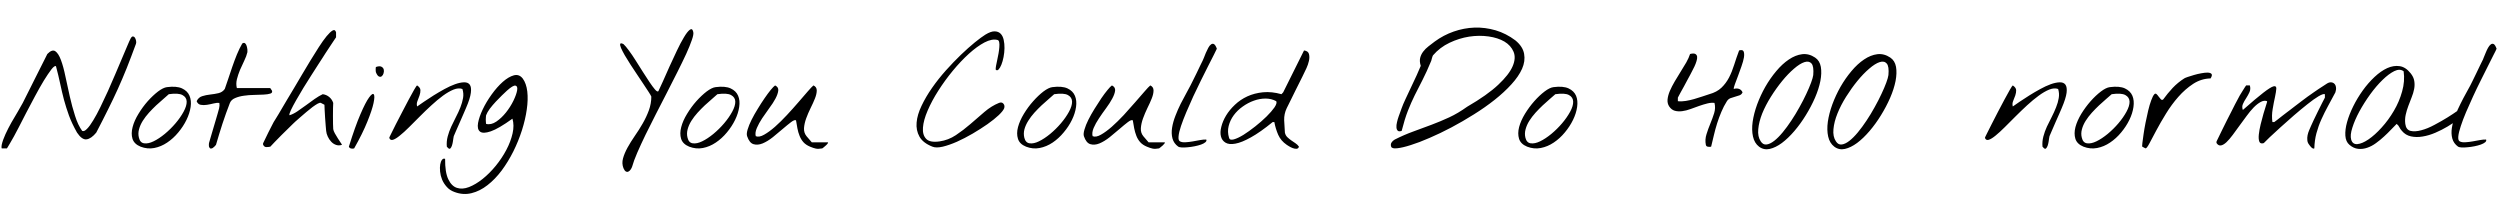 <svg xmlns="http://www.w3.org/2000/svg" xmlns:xlink="http://www.w3.org/1999/xlink" width="378.727" height="32.016"><path fill="black" d="M0.26 21.94L0.26 21.94Q0.42 21.21 0.83 20.32Q1.24 19.43 1.73 18.56Q2.23 17.70 2.70 16.91Q3.16 16.13 3.45 15.59L3.45 15.59Q3.59 15.30 3.88 14.73Q4.17 14.16 4.54 13.42Q4.90 12.68 5.31 11.88Q5.72 11.09 6.08 10.35Q6.45 9.61 6.74 9.04Q7.03 8.46 7.17 8.18L7.17 8.18Q7.90 7.43 8.38 7.76Q8.86 8.09 9.23 9.09Q9.61 10.10 9.91 11.58Q10.22 13.05 10.57 14.60Q10.92 16.15 11.37 17.55Q11.81 18.96 12.45 19.83L12.45 19.83Q12.75 19.97 13.18 19.52Q13.62 19.08 14.13 18.22Q14.65 17.37 15.21 16.22Q15.77 15.07 16.35 13.80Q16.92 12.54 17.46 11.25Q18 9.96 18.47 8.87Q18.94 7.78 19.28 6.96Q19.62 6.14 19.80 5.81L19.80 5.81Q19.97 5.51 20.14 5.52Q20.32 5.53 20.44 5.71Q20.55 5.88 20.61 6.15Q20.67 6.42 20.60 6.63L20.60 6.63Q19.85 8.67 19.20 10.31Q18.54 11.95 17.85 13.48Q17.16 15 16.37 16.58Q15.59 18.16 14.58 20.09L14.58 20.09Q13.83 21 13.13 21.11Q12.42 21.21 11.67 20.09L11.67 20.09Q10.90 18.73 10.45 17.51Q10.01 16.29 9.69 15.11Q9.38 13.92 9.12 12.69Q8.86 11.46 8.48 10.03L8.48 10.03Q8.27 9.89 7.78 10.52Q7.29 11.16 6.64 12.21Q6 13.27 5.30 14.58Q4.59 15.89 3.96 17.11Q3.33 18.33 2.84 19.29Q2.34 20.25 2.13 20.63L2.13 20.63Q2.02 20.84 1.84 21.14Q1.66 21.45 1.49 21.75Q1.31 22.05 1.18 22.27Q1.05 22.48 1.05 22.48L1.05 22.48L0.26 22.48Q0.23 22.43 0.23 22.22Q0.23 22.01 0.26 21.94ZM21.30 22.22L21.30 22.22Q20.32 21.82 20.07 21.02Q19.83 20.23 20.09 19.25Q20.34 18.28 20.98 17.24Q21.61 16.20 22.38 15.33Q23.16 14.46 23.94 13.86Q24.73 13.27 25.29 13.20L25.29 13.20Q26.74 13.01 27.57 13.39Q28.41 13.78 28.71 14.51Q29.02 15.23 28.88 16.21Q28.73 17.18 28.25 18.16Q27.77 19.15 27.01 20.06Q26.25 20.98 25.32 21.60Q24.40 22.22 23.37 22.42Q22.34 22.62 21.30 22.22ZM21.05 20.88L21.05 20.88Q21.23 21.63 21.84 21.71Q22.45 21.80 23.26 21.41Q24.07 21.02 24.96 20.29Q25.85 19.55 26.59 18.68Q27.33 17.81 27.81 16.93Q28.29 16.05 28.28 15.40Q28.27 14.74 27.64 14.40Q27.02 14.06 25.57 14.27L25.57 14.27Q25.24 14.58 24.73 15.01Q24.21 15.45 23.66 15.96Q23.11 16.48 22.57 17.07Q22.03 17.67 21.63 18.30Q21.23 18.94 21.06 19.59Q20.88 20.25 21.05 20.88ZM31.66 22.22L31.66 22.22Q31.64 22.17 31.64 21.96Q31.64 21.75 31.66 21.68L31.66 21.68Q31.73 21.42 31.92 20.78Q32.11 20.13 32.32 19.42Q32.53 18.70 32.72 18.07Q32.91 17.44 32.98 17.18L32.98 17.18Q33.07 16.85 33.19 16.42Q33.30 15.98 33.23 15.59L33.23 15.59Q32.88 15.54 32.37 15.67Q31.85 15.80 31.35 15.88Q30.84 15.96 30.41 15.88Q29.98 15.80 29.79 15.33L29.79 15.33Q30.07 14.74 30.63 14.57Q31.20 14.39 31.85 14.32Q32.51 14.25 33.11 14.11Q33.70 13.97 34.05 13.48L34.05 13.48Q34.27 12.87 34.56 11.99Q34.85 11.11 35.18 10.15Q35.51 9.19 35.89 8.25Q36.28 7.31 36.70 6.59L36.70 6.59Q36.96 6.42 37.13 6.56Q37.29 6.70 37.37 6.97Q37.45 7.24 37.48 7.52Q37.50 7.80 37.48 7.90L37.48 7.90Q37.34 8.51 37.00 9.20Q36.66 9.89 36.36 10.59Q36.07 11.30 35.89 12Q35.72 12.70 35.88 13.34L35.88 13.34L40.92 13.34Q40.95 13.34 41.04 13.49Q41.13 13.64 41.20 13.73L41.20 13.73Q41.32 14.06 40.95 14.18Q40.57 14.30 39.94 14.33Q39.30 14.37 38.50 14.38Q37.69 14.39 36.95 14.50Q36.21 14.60 35.63 14.85Q35.04 15.09 34.83 15.59L34.83 15.59Q34.22 17.16 33.70 18.74Q33.19 20.32 32.72 21.94L32.72 21.94Q32.67 22.01 32.53 22.16Q32.39 22.31 32.23 22.42Q32.06 22.52 31.91 22.50Q31.76 22.48 31.66 22.22ZM39.87 21.94L39.87 21.94Q39.84 21.89 39.84 21.81Q39.84 21.73 39.87 21.68L39.87 21.68Q39.96 21.49 40.18 21.04Q40.41 20.58 40.65 20.07Q40.90 19.57 41.13 19.13Q41.37 18.68 41.46 18.49L41.46 18.49Q41.51 18.42 41.71 18.09Q41.91 17.77 42.20 17.29Q42.49 16.80 42.83 16.22Q43.17 15.63 43.51 15.07Q43.85 14.51 44.14 14.02Q44.44 13.52 44.63 13.20L44.63 13.20Q45.09 12.42 45.71 11.37Q46.34 10.31 46.99 9.23Q47.65 8.16 48.29 7.15Q48.94 6.14 49.48 5.48Q50.02 4.83 50.39 4.62Q50.77 4.41 50.91 4.90L50.91 4.90L50.91 5.65Q50.74 5.91 50.46 6.32Q50.18 6.73 49.89 7.18Q49.59 7.64 49.31 8.06Q49.03 8.48 48.89 8.72L48.89 8.72Q48.68 9.05 48.21 9.77Q47.74 10.50 47.16 11.41Q46.57 12.33 45.96 13.32Q45.35 14.32 44.86 15.19Q44.37 16.05 44.07 16.68Q43.78 17.30 43.85 17.46L43.85 17.46Q44.41 17.30 45.06 16.86Q45.70 16.43 46.36 15.94Q47.02 15.45 47.67 14.99Q48.33 14.53 48.89 14.27L48.89 14.27Q49.45 14.34 49.88 14.70Q50.30 15.05 50.48 15.59L50.48 15.59Q50.46 15.80 50.45 16.37Q50.44 16.95 50.44 17.58Q50.44 18.21 50.45 18.77Q50.46 19.34 50.48 19.55L50.48 19.55Q50.51 19.80 50.72 20.19Q50.93 20.58 51.18 20.96Q51.42 21.35 51.62 21.63Q51.82 21.91 51.80 21.94L51.80 21.94Q51.33 22.10 50.91 21.95Q50.48 21.80 50.17 21.46Q49.85 21.12 49.65 20.68Q49.45 20.25 49.41 19.83L49.41 19.83Q49.38 19.62 49.34 19.04Q49.29 18.47 49.25 17.84Q49.22 17.20 49.18 16.64Q49.15 16.08 49.15 15.87L49.15 15.87L48.61 15.59Q48.47 15.52 48.13 15.70Q47.79 15.89 47.34 16.22Q46.90 16.55 46.41 16.97Q45.91 17.39 45.48 17.77Q45.05 18.14 44.74 18.42Q44.44 18.70 44.37 18.77L44.37 18.77Q44.18 18.96 43.69 19.44Q43.20 19.92 42.64 20.47Q42.09 21.02 41.61 21.52Q41.13 22.01 40.95 22.22L40.95 22.22Q40.62 22.29 40.32 22.28Q40.03 22.27 39.87 21.94ZM52.85 22.22L52.85 22.22Q53.81 19.13 54.60 17.31Q55.38 15.49 55.91 14.77Q56.44 14.04 56.63 14.30Q56.81 14.55 56.59 15.61Q56.37 16.66 55.65 18.43Q54.94 20.20 53.65 22.48L53.65 22.48Q53.46 22.55 53.20 22.50Q52.95 22.45 52.85 22.22ZM56.95 10.95L56.95 10.95Q56.91 10.83 56.91 10.52Q56.91 10.22 56.95 10.15L56.95 10.15Q57.49 9.96 57.77 10.10Q58.05 10.24 58.13 10.51Q58.20 10.78 58.11 11.09Q58.03 11.39 57.84 11.54Q57.66 11.70 57.41 11.59Q57.16 11.48 56.95 10.95ZM67.69 22.22L67.69 22.22Q67.62 21.45 67.82 20.68Q68.02 19.92 68.36 19.18Q68.70 18.45 69.08 17.71Q69.47 16.97 69.75 16.25Q70.03 15.54 70.15 14.85Q70.27 14.16 70.05 13.48L70.05 13.48Q69.47 13.27 68.71 13.57Q67.95 13.88 67.10 14.50Q66.26 15.12 65.36 15.95Q64.45 16.78 63.60 17.64Q62.74 18.49 61.97 19.27Q61.20 20.04 60.57 20.54Q59.95 21.05 59.53 21.18Q59.11 21.30 58.97 20.88L58.97 20.88Q58.95 20.86 59.24 20.29Q59.53 19.71 59.96 18.84Q60.40 17.98 60.93 16.97Q61.45 15.96 61.92 15.08Q62.39 14.20 62.74 13.59Q63.09 12.98 63.19 12.94L63.19 12.94Q63.68 13.27 63.69 13.65Q63.70 14.04 63.56 14.45Q63.42 14.86 63.25 15.28Q63.07 15.70 63.19 16.13L63.19 16.13Q63.56 15.87 64.23 15.41Q64.90 14.95 65.68 14.46Q66.47 13.97 67.32 13.50Q68.18 13.03 68.93 12.76Q69.68 12.49 70.28 12.47Q70.88 12.45 71.16 12.82Q71.44 13.20 71.33 14.05Q71.23 14.91 70.59 16.38L70.59 16.38Q70.52 16.55 70.25 17.17Q69.98 17.79 69.67 18.50Q69.35 19.22 69.08 19.84Q68.81 20.46 68.74 20.63L68.74 20.63Q68.72 20.72 68.68 20.96Q68.65 21.21 68.60 21.50Q68.55 21.80 68.46 22.07Q68.37 22.34 68.23 22.48L68.23 22.48Q68.09 22.62 67.90 22.44Q67.71 22.27 67.69 22.22ZM68.86 29.09L68.86 29.09Q68.13 28.83 67.68 28.31Q67.22 27.80 66.97 27.20Q66.73 26.60 66.67 25.99Q66.61 25.38 66.69 24.91Q66.77 24.45 66.97 24.20Q67.17 23.95 67.43 24.07L67.43 24.07Q67.41 26.11 67.91 27.15Q68.41 28.20 69.22 28.46Q70.03 28.73 71.05 28.34Q72.07 27.94 73.11 27.11Q74.16 26.27 75.11 25.11Q76.05 23.95 76.71 22.70Q77.37 21.45 77.65 20.21Q77.93 18.98 77.63 17.98L77.63 17.98Q75.52 19.50 74.34 19.90Q73.17 20.30 72.71 19.93Q72.26 19.57 72.42 18.63Q72.59 17.70 73.13 16.57Q73.66 15.45 74.48 14.31Q75.30 13.17 76.17 12.40Q77.04 11.63 77.85 11.41Q78.66 11.20 79.20 11.91L79.20 11.91Q79.73 12.63 79.88 13.86Q80.02 15.09 79.80 16.59Q79.59 18.09 79.07 19.73Q78.54 21.38 77.77 22.93Q76.99 24.49 76.00 25.83Q75 27.16 73.85 28.05Q72.70 28.95 71.44 29.26Q70.17 29.58 68.86 29.09ZM73.64 17.46L73.64 17.46Q73.62 17.53 73.61 17.72Q73.59 17.91 73.59 18.12Q73.59 18.33 73.61 18.52Q73.62 18.70 73.64 18.77L73.64 18.77Q74.39 18.96 75.19 18.42Q75.98 17.88 76.65 17.04Q77.32 16.20 77.78 15.26Q78.23 14.32 78.34 13.69Q78.45 13.05 78.09 12.97Q77.74 12.89 76.80 13.73L76.80 13.73Q76.52 13.99 76.05 14.44Q75.59 14.88 75.11 15.40Q74.63 15.91 74.21 16.46Q73.80 17.02 73.64 17.46ZM94.45 25.48L94.45 25.48Q94.17 24.77 94.38 24Q94.59 23.23 95.06 22.37Q95.53 21.52 96.16 20.60Q96.80 19.69 97.36 18.71Q97.92 17.74 98.30 16.71Q98.67 15.68 98.67 14.63L98.67 14.63Q98.58 14.41 98.25 13.91Q97.92 13.41 97.48 12.74Q97.03 12.07 96.52 11.30Q96 10.52 95.52 9.79Q95.04 9.05 94.65 8.38Q94.27 7.71 94.08 7.27Q93.89 6.82 93.96 6.64Q94.03 6.47 94.45 6.68L94.45 6.68Q94.78 6.98 95.27 7.65Q95.77 8.32 96.29 9.15Q96.82 9.98 97.37 10.86Q97.92 11.74 98.39 12.43Q98.86 13.13 99.21 13.54Q99.56 13.95 99.73 13.83L99.73 13.83Q99.96 13.36 100.42 12.34Q100.88 11.32 101.41 10.11Q101.95 8.91 102.53 7.70Q103.10 6.49 103.61 5.65Q104.11 4.80 104.50 4.51Q104.88 4.22 105.02 4.83L105.02 4.83Q105.12 5.18 104.81 6.06Q104.51 6.94 103.95 8.17Q103.38 9.40 102.62 10.91Q101.86 12.42 101.03 14.04Q100.20 15.66 99.36 17.29Q98.53 18.91 97.80 20.40Q97.08 21.89 96.54 23.13Q96 24.38 95.77 25.22L95.77 25.22Q95.70 25.45 95.54 25.68Q95.39 25.90 95.20 25.99Q95.02 26.09 94.82 25.98Q94.62 25.88 94.45 25.48ZM104.41 22.22L104.41 22.22Q103.43 21.82 103.18 21.02Q102.94 20.23 103.20 19.25Q103.45 18.28 104.09 17.24Q104.72 16.20 105.49 15.33Q106.27 14.46 107.05 13.86Q107.84 13.27 108.40 13.20L108.40 13.20Q109.85 13.01 110.68 13.39Q111.52 13.78 111.82 14.51Q112.13 15.23 111.98 16.21Q111.84 17.18 111.36 18.16Q110.88 19.15 110.12 20.06Q109.36 20.98 108.43 21.60Q107.51 22.22 106.48 22.42Q105.45 22.62 104.41 22.22ZM104.16 20.88L104.16 20.88Q104.34 21.63 104.95 21.71Q105.56 21.80 106.37 21.41Q107.18 21.02 108.07 20.29Q108.96 19.55 109.70 18.68Q110.44 17.81 110.92 16.93Q111.40 16.05 111.39 15.40Q111.38 14.74 110.75 14.40Q110.13 14.06 108.68 14.27L108.68 14.27Q108.35 14.58 107.84 15.01Q107.32 15.45 106.77 15.96Q106.22 16.48 105.68 17.07Q105.14 17.67 104.74 18.30Q104.34 18.94 104.17 19.59Q103.99 20.25 104.16 20.88ZM122.72 22.22L122.72 22.22Q122.09 21.96 121.71 21.54Q121.34 21.12 121.13 20.58Q120.91 20.04 120.80 19.44Q120.68 18.84 120.59 18.23L120.59 18.23Q120.38 18.09 119.84 18.50Q119.30 18.91 118.59 19.52Q117.89 20.13 117.08 20.78Q116.27 21.42 115.52 21.73Q114.77 22.03 114.15 21.84Q113.53 21.66 113.18 20.63L113.18 20.63Q113.06 20.27 113.26 19.61Q113.46 18.94 113.86 18.14Q114.26 17.34 114.79 16.49Q115.31 15.63 115.82 14.89Q116.32 14.16 116.75 13.63Q117.19 13.10 117.42 12.94L117.42 12.94Q117.96 13.20 117.90 13.72Q117.84 14.25 117.48 14.93Q117.12 15.61 116.54 16.38Q115.97 17.16 115.46 17.92Q114.96 18.68 114.66 19.38Q114.35 20.09 114.49 20.63L114.49 20.63Q115.01 20.84 115.77 20.40Q116.53 19.97 117.41 19.20Q118.29 18.42 119.21 17.43Q120.14 16.43 120.94 15.50Q121.73 14.58 122.34 13.88Q122.95 13.17 123.23 12.94L123.23 12.94Q123.73 13.17 123.73 13.70Q123.73 14.23 123.46 14.91Q123.19 15.59 122.80 16.37Q122.41 17.16 122.13 17.93Q121.85 18.70 121.80 19.41Q121.76 20.11 122.18 20.63L122.18 20.63L122.98 21.56L125.34 21.56Q125.51 21.56 125.41 21.70Q125.32 21.84 125.14 22.01Q124.97 22.17 124.78 22.32Q124.59 22.48 124.57 22.48L124.57 22.48Q123.96 22.59 123.59 22.51Q123.21 22.43 122.72 22.22ZM141.26 22.22L141.26 22.22Q139.83 21.66 139.29 20.70Q138.75 19.73 138.86 18.55Q138.96 17.37 139.61 16.02Q140.25 14.67 141.20 13.31Q142.15 11.95 143.30 10.66Q144.45 9.38 145.57 8.30Q146.70 7.22 147.68 6.42Q148.66 5.63 149.27 5.25L149.27 5.25Q150.12 4.73 150.68 4.75Q151.24 4.76 151.58 5.10Q151.92 5.44 152.05 6.04Q152.18 6.63 152.17 7.30Q152.16 7.97 152.03 8.64Q151.90 9.30 151.70 9.80Q151.50 10.29 151.28 10.52Q151.05 10.76 150.84 10.55L150.84 10.55Q150.82 10.36 150.89 9.97Q150.96 9.59 151.07 9.09Q151.17 8.60 151.27 8.09Q151.36 7.57 151.39 7.14Q151.43 6.70 151.37 6.40Q151.31 6.09 151.10 6.05L151.10 6.05Q150.28 5.84 149.14 6.43Q148.01 7.03 146.78 8.14Q145.55 9.26 144.34 10.72Q143.13 12.19 142.15 13.73Q141.16 15.28 140.53 16.75Q139.90 18.21 139.82 19.32Q139.73 20.44 140.31 21.04Q140.88 21.63 142.34 21.42L142.34 21.42Q143.67 21.23 144.81 20.47Q145.95 19.71 147.01 18.79Q148.08 17.86 149.13 16.96Q150.19 16.05 151.34 15.59L151.34 15.59Q151.76 15.42 152.00 15.70Q152.25 15.98 152.13 16.38L152.13 16.38Q151.99 16.78 151.30 17.44Q150.61 18.09 149.59 18.81Q148.57 19.52 147.35 20.24Q146.13 20.95 144.97 21.47Q143.81 21.98 142.82 22.22Q141.82 22.45 141.26 22.22ZM155.44 22.22L155.44 22.22Q154.45 21.82 154.21 21.02Q153.96 20.23 154.22 19.25Q154.48 18.28 155.11 17.24Q155.74 16.20 156.52 15.33Q157.29 14.46 158.07 13.86Q158.86 13.27 159.42 13.20L159.42 13.20Q160.88 13.01 161.71 13.39Q162.54 13.78 162.84 14.51Q163.15 15.23 163.01 16.21Q162.87 17.18 162.39 18.16Q161.91 19.15 161.14 20.06Q160.38 20.98 159.46 21.60Q158.53 22.22 157.50 22.42Q156.47 22.62 155.44 22.22ZM155.18 20.88L155.18 20.88Q155.37 21.63 155.98 21.71Q156.59 21.80 157.39 21.41Q158.20 21.02 159.09 20.29Q159.98 19.55 160.72 18.68Q161.46 17.81 161.94 16.93Q162.42 16.05 162.41 15.40Q162.40 14.74 161.78 14.40Q161.16 14.06 159.70 14.27L159.70 14.27Q159.38 14.58 158.86 15.01Q158.34 15.45 157.79 15.96Q157.24 16.48 156.70 17.07Q156.16 17.67 155.77 18.30Q155.37 18.94 155.19 19.59Q155.02 20.25 155.18 20.88ZM173.74 22.22L173.74 22.22Q173.11 21.96 172.73 21.54Q172.36 21.12 172.15 20.58Q171.94 20.04 171.82 19.44Q171.70 18.84 171.61 18.23L171.61 18.23Q171.40 18.09 170.86 18.50Q170.32 18.91 169.62 19.52Q168.91 20.13 168.11 20.78Q167.30 21.42 166.55 21.73Q165.80 22.03 165.18 21.84Q164.55 21.66 164.20 20.63L164.20 20.63Q164.09 20.27 164.29 19.61Q164.48 18.94 164.88 18.14Q165.28 17.34 165.81 16.49Q166.34 15.63 166.84 14.89Q167.34 14.16 167.78 13.63Q168.21 13.10 168.45 12.94L168.45 12.94Q168.98 13.20 168.93 13.72Q168.87 14.25 168.50 14.93Q168.14 15.61 167.57 16.38Q166.99 17.16 166.49 17.92Q165.98 18.68 165.68 19.38Q165.38 20.09 165.52 20.63L165.52 20.63Q166.03 20.84 166.79 20.40Q167.55 19.97 168.43 19.20Q169.31 18.42 170.24 17.43Q171.16 16.43 171.96 15.50Q172.76 14.58 173.37 13.88Q173.98 13.17 174.26 12.94L174.26 12.94Q174.75 13.17 174.75 13.70Q174.75 14.23 174.48 14.91Q174.21 15.59 173.82 16.37Q173.44 17.16 173.16 17.93Q172.88 18.70 172.83 19.41Q172.78 20.11 173.20 20.63L173.20 20.63L174 21.56L176.37 21.56Q176.53 21.56 176.44 21.70Q176.34 21.84 176.17 22.01Q175.99 22.17 175.80 22.32Q175.62 22.48 175.59 22.48L175.59 22.48Q174.98 22.59 174.61 22.51Q174.23 22.43 173.74 22.22ZM178.50 22.22L178.50 22.22Q177.82 21.73 177.62 20.98Q177.42 20.23 177.56 19.35Q177.70 18.47 178.07 17.53Q178.43 16.59 178.86 15.73Q179.30 14.86 179.71 14.13Q180.12 13.41 180.35 12.94L180.35 12.94Q180.42 12.80 180.69 12.26Q180.96 11.72 181.27 11.09Q181.57 10.45 181.84 9.90Q182.11 9.35 182.18 9.21L182.18 9.21Q182.25 9.09 182.38 8.75Q182.51 8.41 182.67 8.02Q182.84 7.62 183.04 7.25Q183.23 6.89 183.46 6.73Q183.68 6.56 183.90 6.68Q184.13 6.80 184.34 7.38L184.34 7.38Q184.24 7.62 183.88 8.32Q183.52 9.02 183.02 10.01Q182.53 10.99 181.93 12.19Q181.34 13.38 180.77 14.60Q180.21 15.82 179.72 16.98Q179.23 18.14 178.91 19.09Q178.59 20.04 178.54 20.66Q178.48 21.28 178.76 21.42L178.76 21.42Q179.09 21.59 179.61 21.55Q180.14 21.52 180.70 21.42Q181.27 21.33 181.80 21.22Q182.34 21.12 182.74 21.14L182.74 21.14Q182.84 21.35 182.60 21.55Q182.37 21.75 181.95 21.90Q181.52 22.05 180.97 22.16Q180.42 22.27 179.92 22.31Q179.41 22.36 179.03 22.34Q178.64 22.31 178.50 22.22ZM194.93 21.94L194.93 21.94Q194.04 21.33 193.64 20.43Q193.24 19.52 193.05 18.49L193.05 18.49L192.80 18.49Q190.90 20.04 189.50 20.81Q188.11 21.59 187.15 21.76Q186.19 21.94 185.65 21.61Q185.11 21.28 184.96 20.66Q184.80 20.04 185.02 19.20Q185.23 18.35 185.74 17.50Q186.26 16.64 187.08 15.87Q187.90 15.09 188.96 14.60Q190.03 14.11 191.33 13.98Q192.63 13.85 194.13 14.27L194.13 14.27L194.39 13.99L197.55 7.64Q198.19 7.73 198.30 8.20Q198.42 8.67 198.29 9.23Q198.16 9.80 197.92 10.32Q197.67 10.85 197.55 11.09L197.55 11.09Q197.48 11.23 197.29 11.63Q197.09 12.02 196.82 12.57Q196.55 13.13 196.24 13.73Q195.94 14.34 195.67 14.89Q195.40 15.45 195.19 15.86Q194.98 16.27 194.93 16.38L194.93 16.38Q194.51 17.25 194.54 18.22Q194.58 19.20 194.65 20.09L194.65 20.09Q194.74 20.51 195.02 20.78Q195.30 21.05 195.62 21.27Q195.94 21.49 196.25 21.70Q196.57 21.91 196.78 22.22L196.78 22.22Q196.69 22.52 196.41 22.54Q196.13 22.55 195.82 22.43Q195.52 22.31 195.26 22.15Q195 21.98 194.93 21.94ZM186.19 20.88L186.19 20.88Q186.28 21.28 186.90 21.12Q187.52 20.95 188.37 20.43Q189.21 19.90 190.16 19.15Q191.11 18.40 191.87 17.65Q192.63 16.90 193.07 16.27Q193.50 15.63 193.34 15.33L193.34 15.33Q192.61 14.93 191.72 14.93Q190.83 14.93 189.95 15.25Q189.07 15.56 188.26 16.14Q187.45 16.71 186.90 17.46Q186.35 18.21 186.13 19.09Q185.91 19.97 186.19 20.88ZM210.75 22.22L210.75 22.22Q210.63 21.87 210.80 21.60Q210.96 21.33 211.29 21.14L211.29 21.14Q212.74 20.41 214.13 19.91Q215.51 19.41 216.86 18.90Q218.20 18.40 219.54 17.78Q220.88 17.16 222.26 16.17L222.26 16.17Q225.33 14.39 226.97 12.84Q228.61 11.30 229.15 10.04Q229.69 8.79 229.29 7.84Q228.89 6.89 227.91 6.30Q226.92 5.72 225.50 5.52Q224.09 5.32 222.56 5.55Q221.04 5.79 219.59 6.48Q218.13 7.17 217.08 8.39L217.08 8.39Q217.05 8.44 217.01 8.55Q216.96 8.67 216.93 8.80Q216.89 8.93 216.86 9.06Q216.82 9.19 216.82 9.21L216.82 9.21Q216.12 10.90 215.50 12.11Q214.88 13.31 214.32 14.43Q213.77 15.54 213.28 16.79Q212.79 18.05 212.34 19.83L212.34 19.83Q211.92 19.97 211.75 19.80Q211.57 19.64 211.55 19.30Q211.52 18.96 211.63 18.52Q211.73 18.07 211.88 17.65Q212.02 17.23 212.16 16.88Q212.30 16.52 212.34 16.38L212.34 16.38Q212.53 15.84 212.93 14.99Q213.33 14.13 213.77 13.20Q214.22 12.26 214.62 11.39Q215.02 10.52 215.23 9.98L215.23 9.98Q215.02 9.30 215.14 8.78Q215.27 8.25 215.60 7.82Q215.93 7.38 216.40 7.02Q216.87 6.66 217.34 6.30L217.34 6.30Q218.67 5.32 220.22 4.78Q221.77 4.24 223.37 4.18Q224.98 4.13 226.57 4.59Q228.16 5.06 229.57 6.12L229.57 6.12Q230.70 7.05 230.89 8.16Q231.09 9.26 230.58 10.42Q230.06 11.58 228.97 12.77Q227.88 13.97 226.43 15.12Q224.98 16.27 223.28 17.33Q221.58 18.40 219.88 19.30Q218.18 20.20 216.57 20.89Q214.97 21.59 213.71 21.98Q212.46 22.38 211.66 22.46Q210.87 22.55 210.75 22.22ZM231.35 22.22L231.35 22.22Q230.37 21.82 230.12 21.02Q229.88 20.23 230.13 19.25Q230.39 18.28 231.02 17.24Q231.66 16.20 232.43 15.33Q233.20 14.46 233.99 13.86Q234.77 13.27 235.34 13.20L235.34 13.20Q236.79 13.01 237.62 13.39Q238.45 13.78 238.76 14.51Q239.06 15.23 238.92 16.21Q238.78 17.18 238.30 18.16Q237.82 19.15 237.06 20.06Q236.30 20.98 235.37 21.60Q234.45 22.22 233.41 22.42Q232.38 22.62 231.35 22.22ZM231.09 20.88L231.09 20.88Q231.28 21.63 231.89 21.71Q232.50 21.80 233.31 21.41Q234.12 21.02 235.01 20.29Q235.90 19.55 236.64 18.68Q237.38 17.81 237.86 16.93Q238.34 16.05 238.32 15.40Q238.31 14.74 237.69 14.40Q237.07 14.06 235.62 14.27L235.62 14.27Q235.29 14.58 234.77 15.01Q234.26 15.45 233.71 15.96Q233.16 16.48 232.62 17.07Q232.08 17.67 231.68 18.30Q231.28 18.94 231.11 19.59Q230.93 20.25 231.09 20.88ZM258.42 21.94L258.42 21.94Q258.26 21.14 258.52 20.33Q258.77 19.52 259.10 18.73Q259.43 17.93 259.68 17.14Q259.92 16.36 259.73 15.59L259.73 15.59Q259.27 15.52 258.66 15.67Q258.05 15.82 257.40 16.05Q256.76 16.29 256.10 16.52Q255.45 16.76 254.84 16.84Q254.23 16.92 253.72 16.78Q253.22 16.64 252.87 16.13L252.87 16.13Q252.56 15.66 252.62 15.06Q252.68 14.46 252.97 13.77Q253.27 13.08 253.71 12.33Q254.16 11.58 254.61 10.85Q255.07 10.13 255.46 9.45Q255.84 8.77 256.03 8.18L256.03 8.18Q256.57 8.04 256.82 8.17Q257.06 8.30 257.10 8.59Q257.13 8.88 257.00 9.28Q256.88 9.68 256.69 10.08Q256.50 10.48 256.31 10.83Q256.13 11.18 256.03 11.37L256.03 11.37Q255.91 11.55 255.66 12.05Q255.40 12.54 255.11 13.08Q254.81 13.62 254.54 14.11Q254.27 14.60 254.18 14.79L254.18 14.79L254.18 15.33Q254.74 15.40 255.38 15.29Q256.01 15.19 256.63 15.01Q257.25 14.84 257.85 14.63Q258.45 14.41 258.94 14.27L258.94 14.27Q260.09 13.95 260.78 13.29Q261.47 12.63 261.93 11.75Q262.38 10.88 262.71 9.82Q263.04 8.77 263.46 7.64L263.46 7.64Q264 7.48 264.14 7.79Q264.28 8.11 264.19 8.70Q264.09 9.28 263.82 10.04Q263.55 10.80 263.29 11.51Q263.02 12.21 262.82 12.76Q262.62 13.31 262.64 13.48L262.64 13.48Q263.04 13.34 263.43 13.46Q263.81 13.59 263.98 13.99L263.98 13.99Q263.84 14.32 263.52 14.44Q263.20 14.55 262.85 14.65Q262.50 14.74 262.16 14.87Q261.82 15 261.61 15.33L261.61 15.33Q261.12 16.10 260.77 16.95Q260.41 17.79 260.13 18.68Q259.85 19.57 259.64 20.47Q259.43 21.38 259.22 22.22L259.22 22.22Q259.05 22.27 258.76 22.23Q258.47 22.20 258.42 21.94ZM266.48 22.22L266.48 22.22Q265.78 21.68 265.56 20.68Q265.34 19.69 265.51 18.45Q265.69 17.20 266.19 15.82Q266.70 14.44 267.43 13.15Q268.17 11.86 269.09 10.77Q270 9.68 271.00 9.01Q271.99 8.34 273.01 8.21Q274.03 8.09 274.97 8.72L274.97 8.72Q275.67 9.19 275.84 10.13Q276 11.06 275.77 12.27Q275.53 13.48 274.95 14.82Q274.36 16.17 273.56 17.46Q272.77 18.75 271.83 19.85Q270.89 20.95 269.94 21.66Q268.99 22.36 268.10 22.56Q267.21 22.76 266.48 22.22ZM266.74 21.42L266.74 21.42Q267.09 21.96 267.62 21.89Q268.15 21.82 268.77 21.34Q269.39 20.86 270.06 20.05Q270.73 19.24 271.37 18.27Q272.02 17.30 272.60 16.24Q273.19 15.19 273.63 14.24Q274.08 13.29 274.36 12.53Q274.64 11.77 274.69 11.37L274.69 11.37Q274.80 10.05 274.43 9.62Q274.05 9.19 273.36 9.41Q272.67 9.63 271.77 10.41Q270.87 11.18 269.98 12.27Q269.09 13.36 268.28 14.65Q267.47 15.94 266.96 17.19Q266.46 18.45 266.36 19.57Q266.25 20.70 266.74 21.42ZM277.88 22.22L277.88 22.22Q277.17 21.68 276.95 20.68Q276.73 19.69 276.90 18.45Q277.08 17.20 277.58 15.82Q278.09 14.44 278.82 13.15Q279.56 11.86 280.48 10.77Q281.39 9.68 282.39 9.01Q283.38 8.34 284.40 8.21Q285.42 8.09 286.36 8.72L286.36 8.72Q287.06 9.19 287.23 10.13Q287.39 11.06 287.16 12.27Q286.92 13.48 286.34 14.82Q285.75 16.17 284.95 17.46Q284.16 18.75 283.22 19.85Q282.28 20.95 281.33 21.66Q280.38 22.36 279.49 22.56Q278.60 22.76 277.88 22.22ZM278.13 21.42L278.13 21.42Q278.48 21.96 279.01 21.89Q279.54 21.82 280.16 21.34Q280.78 20.86 281.45 20.05Q282.12 19.24 282.76 18.27Q283.41 17.30 283.99 16.24Q284.58 15.19 285.02 14.24Q285.47 13.29 285.75 12.53Q286.03 11.77 286.08 11.37L286.08 11.37Q286.20 10.05 285.82 9.62Q285.45 9.19 284.75 9.41Q284.06 9.63 283.16 10.41Q282.26 11.18 281.37 12.27Q280.48 13.36 279.67 14.65Q278.86 15.94 278.36 17.19Q277.85 18.45 277.75 19.57Q277.64 20.70 278.13 21.42ZM309.42 22.22L309.42 22.22Q309.35 21.45 309.55 20.68Q309.75 19.92 310.09 19.18Q310.43 18.45 310.82 17.71Q311.20 16.97 311.48 16.25Q311.77 15.54 311.88 14.85Q312 14.16 311.79 13.48L311.79 13.48Q311.20 13.27 310.44 13.57Q309.68 13.88 308.84 14.50Q307.99 15.12 307.09 15.95Q306.19 16.78 305.33 17.64Q304.48 18.49 303.70 19.27Q302.93 20.04 302.31 20.54Q301.69 21.05 301.27 21.18Q300.84 21.30 300.70 20.88L300.70 20.88Q300.68 20.86 300.97 20.29Q301.27 19.71 301.70 18.84Q302.13 17.98 302.66 16.97Q303.19 15.96 303.66 15.08Q304.13 14.20 304.48 13.59Q304.83 12.98 304.92 12.94L304.92 12.94Q305.41 13.27 305.43 13.65Q305.44 14.04 305.30 14.45Q305.16 14.86 304.98 15.28Q304.80 15.70 304.92 16.13L304.92 16.13Q305.30 15.87 305.96 15.41Q306.63 14.95 307.42 14.46Q308.20 13.97 309.06 13.50Q309.91 13.03 310.66 12.76Q311.41 12.49 312.01 12.47Q312.61 12.45 312.89 12.82Q313.17 13.20 313.07 14.05Q312.96 14.91 312.33 16.38L312.33 16.38Q312.26 16.55 311.99 17.17Q311.72 17.79 311.40 18.50Q311.09 19.22 310.82 19.84Q310.55 20.46 310.48 20.63L310.48 20.63Q310.45 20.72 310.42 20.96Q310.38 21.21 310.34 21.50Q310.29 21.80 310.20 22.07Q310.10 22.34 309.96 22.48L309.96 22.48Q309.82 22.62 309.63 22.44Q309.45 22.27 309.42 22.22ZM315.63 22.22L315.63 22.22Q314.65 21.82 314.40 21.02Q314.16 20.23 314.41 19.25Q314.67 18.28 315.30 17.24Q315.94 16.20 316.71 15.33Q317.48 14.46 318.27 13.86Q319.05 13.27 319.62 13.20L319.62 13.20Q321.07 13.01 321.90 13.39Q322.73 13.78 323.04 14.51Q323.34 15.23 323.20 16.21Q323.06 17.18 322.58 18.16Q322.10 19.15 321.34 20.06Q320.58 20.98 319.65 21.60Q318.73 22.22 317.70 22.42Q316.66 22.62 315.63 22.22ZM315.38 20.88L315.38 20.88Q315.56 21.63 316.17 21.71Q316.78 21.80 317.59 21.41Q318.40 21.02 319.29 20.29Q320.18 19.55 320.92 18.68Q321.66 17.81 322.14 16.93Q322.62 16.05 322.61 15.40Q322.59 14.74 321.97 14.40Q321.35 14.06 319.90 14.27L319.90 14.27Q319.57 14.58 319.05 15.01Q318.54 15.45 317.99 15.96Q317.44 16.48 316.90 17.07Q316.36 17.67 315.96 18.30Q315.56 18.94 315.39 19.59Q315.21 20.25 315.38 20.88ZM324.54 22.22L324.54 22.22Q324.49 22.20 324.55 21.67Q324.61 21.14 324.73 20.34Q324.84 19.55 325.03 18.59Q325.22 17.63 325.43 16.75Q325.64 15.87 325.89 15.20Q326.13 14.53 326.37 14.27L326.37 14.27Q326.53 14.11 326.70 14.26Q326.86 14.41 327.02 14.64Q327.19 14.86 327.35 15.04Q327.52 15.21 327.70 15.07L327.70 15.07Q328.36 14.16 329.14 13.32Q329.93 12.49 330.89 11.88L330.89 11.88Q330.98 11.81 331.41 11.66Q331.83 11.51 332.37 11.36Q332.91 11.20 333.48 11.10Q334.05 10.99 334.46 11.00Q334.88 11.02 335.03 11.21Q335.18 11.41 334.88 11.88L334.88 11.88Q333.47 11.91 332.25 12.70Q331.03 13.50 330 14.67Q328.97 15.84 328.13 17.21Q327.28 18.59 326.66 19.76Q326.04 20.93 325.63 21.70Q325.22 22.48 325.03 22.48L325.03 22.48Q325.01 22.48 324.82 22.37Q324.63 22.27 324.54 22.22ZM349.83 21.94L349.83 21.94Q349.57 21.63 349.54 21.25Q349.50 20.86 349.58 20.47Q349.66 20.09 349.82 19.72Q349.97 19.36 350.11 19.05L350.11 19.05Q350.20 18.82 350.50 18.20Q350.79 17.58 351.13 16.90Q351.47 16.22 351.77 15.62Q352.08 15.02 352.20 14.79L352.20 14.79L352.20 14.27Q351.96 14.16 351.23 14.59Q350.51 15.02 349.55 15.79Q348.59 16.55 347.51 17.48Q346.43 18.42 345.48 19.28Q344.53 20.13 343.83 20.80Q343.13 21.47 342.94 21.68L342.94 21.68Q342.42 21.84 342.27 21.46Q342.12 21.07 342.19 20.38Q342.26 19.69 342.47 18.83Q342.68 17.98 342.90 17.21Q343.13 16.45 343.30 15.91Q343.48 15.38 343.45 15.33L343.45 15.33Q342.98 15.16 342.47 15.45Q341.95 15.73 341.41 16.28Q340.88 16.83 340.34 17.57Q339.80 18.30 339.26 19.04Q338.72 19.78 338.23 20.45Q337.73 21.12 337.29 21.54Q336.84 21.96 336.46 22.03Q336.07 22.10 335.79 21.68L335.79 21.68Q335.77 21.66 335.77 21.56Q335.77 21.47 335.79 21.42L335.79 21.42Q335.91 21.19 336.15 20.68Q336.40 20.18 336.70 19.55Q337.01 18.91 337.36 18.22Q337.71 17.53 338.03 16.91Q338.34 16.29 338.59 15.80Q338.84 15.30 338.98 15.07L338.98 15.07Q339.09 14.84 339.30 14.47Q339.52 14.11 339.73 13.77Q339.94 13.43 340.10 13.18Q340.27 12.94 340.27 12.94L340.27 12.94L340.83 12.94Q340.99 13.48 340.78 13.95Q340.57 14.41 340.28 14.86Q339.98 15.30 339.79 15.74Q339.59 16.17 339.77 16.66L339.77 16.66Q341.79 14.88 342.88 14.04Q343.97 13.20 344.41 13.08Q344.86 12.96 344.84 13.43Q344.81 13.90 344.64 14.70Q344.46 15.49 344.29 16.51Q344.11 17.53 344.25 18.49L344.25 18.49L344.53 18.49Q344.67 18.40 345 18.14Q345.33 17.88 345.71 17.58Q346.10 17.27 346.44 17.02Q346.78 16.76 346.92 16.66L346.92 16.66Q347.18 16.45 347.67 16.08Q348.16 15.70 348.67 15.32Q349.17 14.93 349.58 14.64Q349.99 14.34 350.11 14.27L350.11 14.27Q350.20 14.20 350.52 13.98Q350.84 13.76 351.22 13.50Q351.61 13.24 351.96 13.02Q352.31 12.80 352.48 12.68L352.48 12.68Q352.83 12.45 353.13 12.47Q353.44 12.49 353.64 12.69Q353.84 12.89 353.88 13.23Q353.93 13.57 353.79 13.99L353.79 13.99Q353.23 15.05 352.68 16.05Q352.13 17.06 351.67 18.08Q351.21 19.10 350.92 20.18Q350.63 21.26 350.60 22.48L350.60 22.48Q350.48 22.55 350.36 22.48Q350.23 22.41 350.11 22.29Q349.99 22.17 349.91 22.05Q349.83 21.94 349.83 21.94ZM355.92 21.94L355.92 21.94Q355.36 21.47 355.30 20.55Q355.24 19.64 355.56 18.49Q355.88 17.34 356.50 16.09Q357.12 14.84 357.94 13.70Q358.76 12.56 359.72 11.66Q360.68 10.76 361.64 10.32Q362.60 9.89 363.52 10.02Q364.43 10.15 365.18 11.09L365.18 11.09Q365.65 11.67 365.74 12.27Q365.84 12.87 365.72 13.49Q365.60 14.11 365.34 14.75Q365.09 15.40 364.84 16.05Q364.59 16.71 364.44 17.39Q364.29 18.07 364.38 18.77L364.38 18.77Q364.50 19.66 365.18 19.83Q365.86 19.99 366.81 19.73Q367.76 19.48 368.81 18.91Q369.87 18.35 370.77 17.79Q371.67 17.23 372.27 16.80Q372.87 16.38 372.87 16.38L372.87 16.38Q373.52 16.24 373.61 16.46Q373.69 16.69 373.35 17.12Q373.01 17.55 372.33 18.11Q371.65 18.66 370.78 19.17Q369.91 19.69 368.93 20.11Q367.95 20.53 367.01 20.68Q366.07 20.84 365.24 20.66Q364.41 20.48 363.87 19.83L363.87 19.83Q363.61 19.55 363.48 19.27Q363.35 18.98 363.07 18.77L363.07 18.77Q362.72 19.10 362.23 19.63Q361.73 20.16 361.16 20.68Q360.59 21.21 359.94 21.68Q359.30 22.15 358.62 22.38Q357.94 22.62 357.25 22.55Q356.55 22.48 355.92 21.94ZM356.18 21.14L356.18 21.14Q356.39 21.89 357.12 21.83Q357.84 21.77 358.80 21.12Q359.77 20.46 360.80 19.32Q361.83 18.19 362.65 16.79Q363.47 15.40 363.90 13.85Q364.34 12.30 364.13 10.80L364.13 10.80Q363.56 10.36 362.72 10.77Q361.88 11.18 360.93 12.11Q359.98 13.03 359.05 14.31Q358.13 15.59 357.42 16.89Q356.72 18.19 356.36 19.34Q355.99 20.48 356.18 21.14ZM372.38 22.22L372.38 22.22Q371.70 21.73 371.50 20.98Q371.30 20.23 371.44 19.35Q371.58 18.47 371.94 17.53Q372.30 16.59 372.74 15.73Q373.17 14.86 373.58 14.13Q373.99 13.41 374.23 12.94L374.23 12.94Q374.30 12.80 374.57 12.26Q374.84 11.72 375.14 11.09Q375.45 10.45 375.71 9.90Q375.98 9.35 376.05 9.21L376.05 9.21Q376.13 9.09 376.25 8.75Q376.38 8.41 376.55 8.02Q376.71 7.62 376.91 7.25Q377.11 6.89 377.33 6.73Q377.55 6.56 377.78 6.68Q378 6.80 378.21 7.38L378.21 7.38Q378.12 7.62 377.75 8.32Q377.39 9.02 376.90 10.01Q376.41 10.99 375.81 12.19Q375.21 13.38 374.65 14.60Q374.09 15.82 373.59 16.98Q373.10 18.14 372.79 19.09Q372.47 20.04 372.41 20.66Q372.35 21.28 372.63 21.42L372.63 21.42Q372.96 21.59 373.49 21.55Q374.02 21.52 374.58 21.42Q375.14 21.33 375.68 21.22Q376.22 21.12 376.62 21.14L376.62 21.14Q376.71 21.35 376.48 21.55Q376.24 21.75 375.82 21.90Q375.40 22.05 374.85 22.16Q374.30 22.27 373.79 22.31Q373.29 22.36 372.90 22.34Q372.52 22.31 372.38 22.22Z"/></svg>